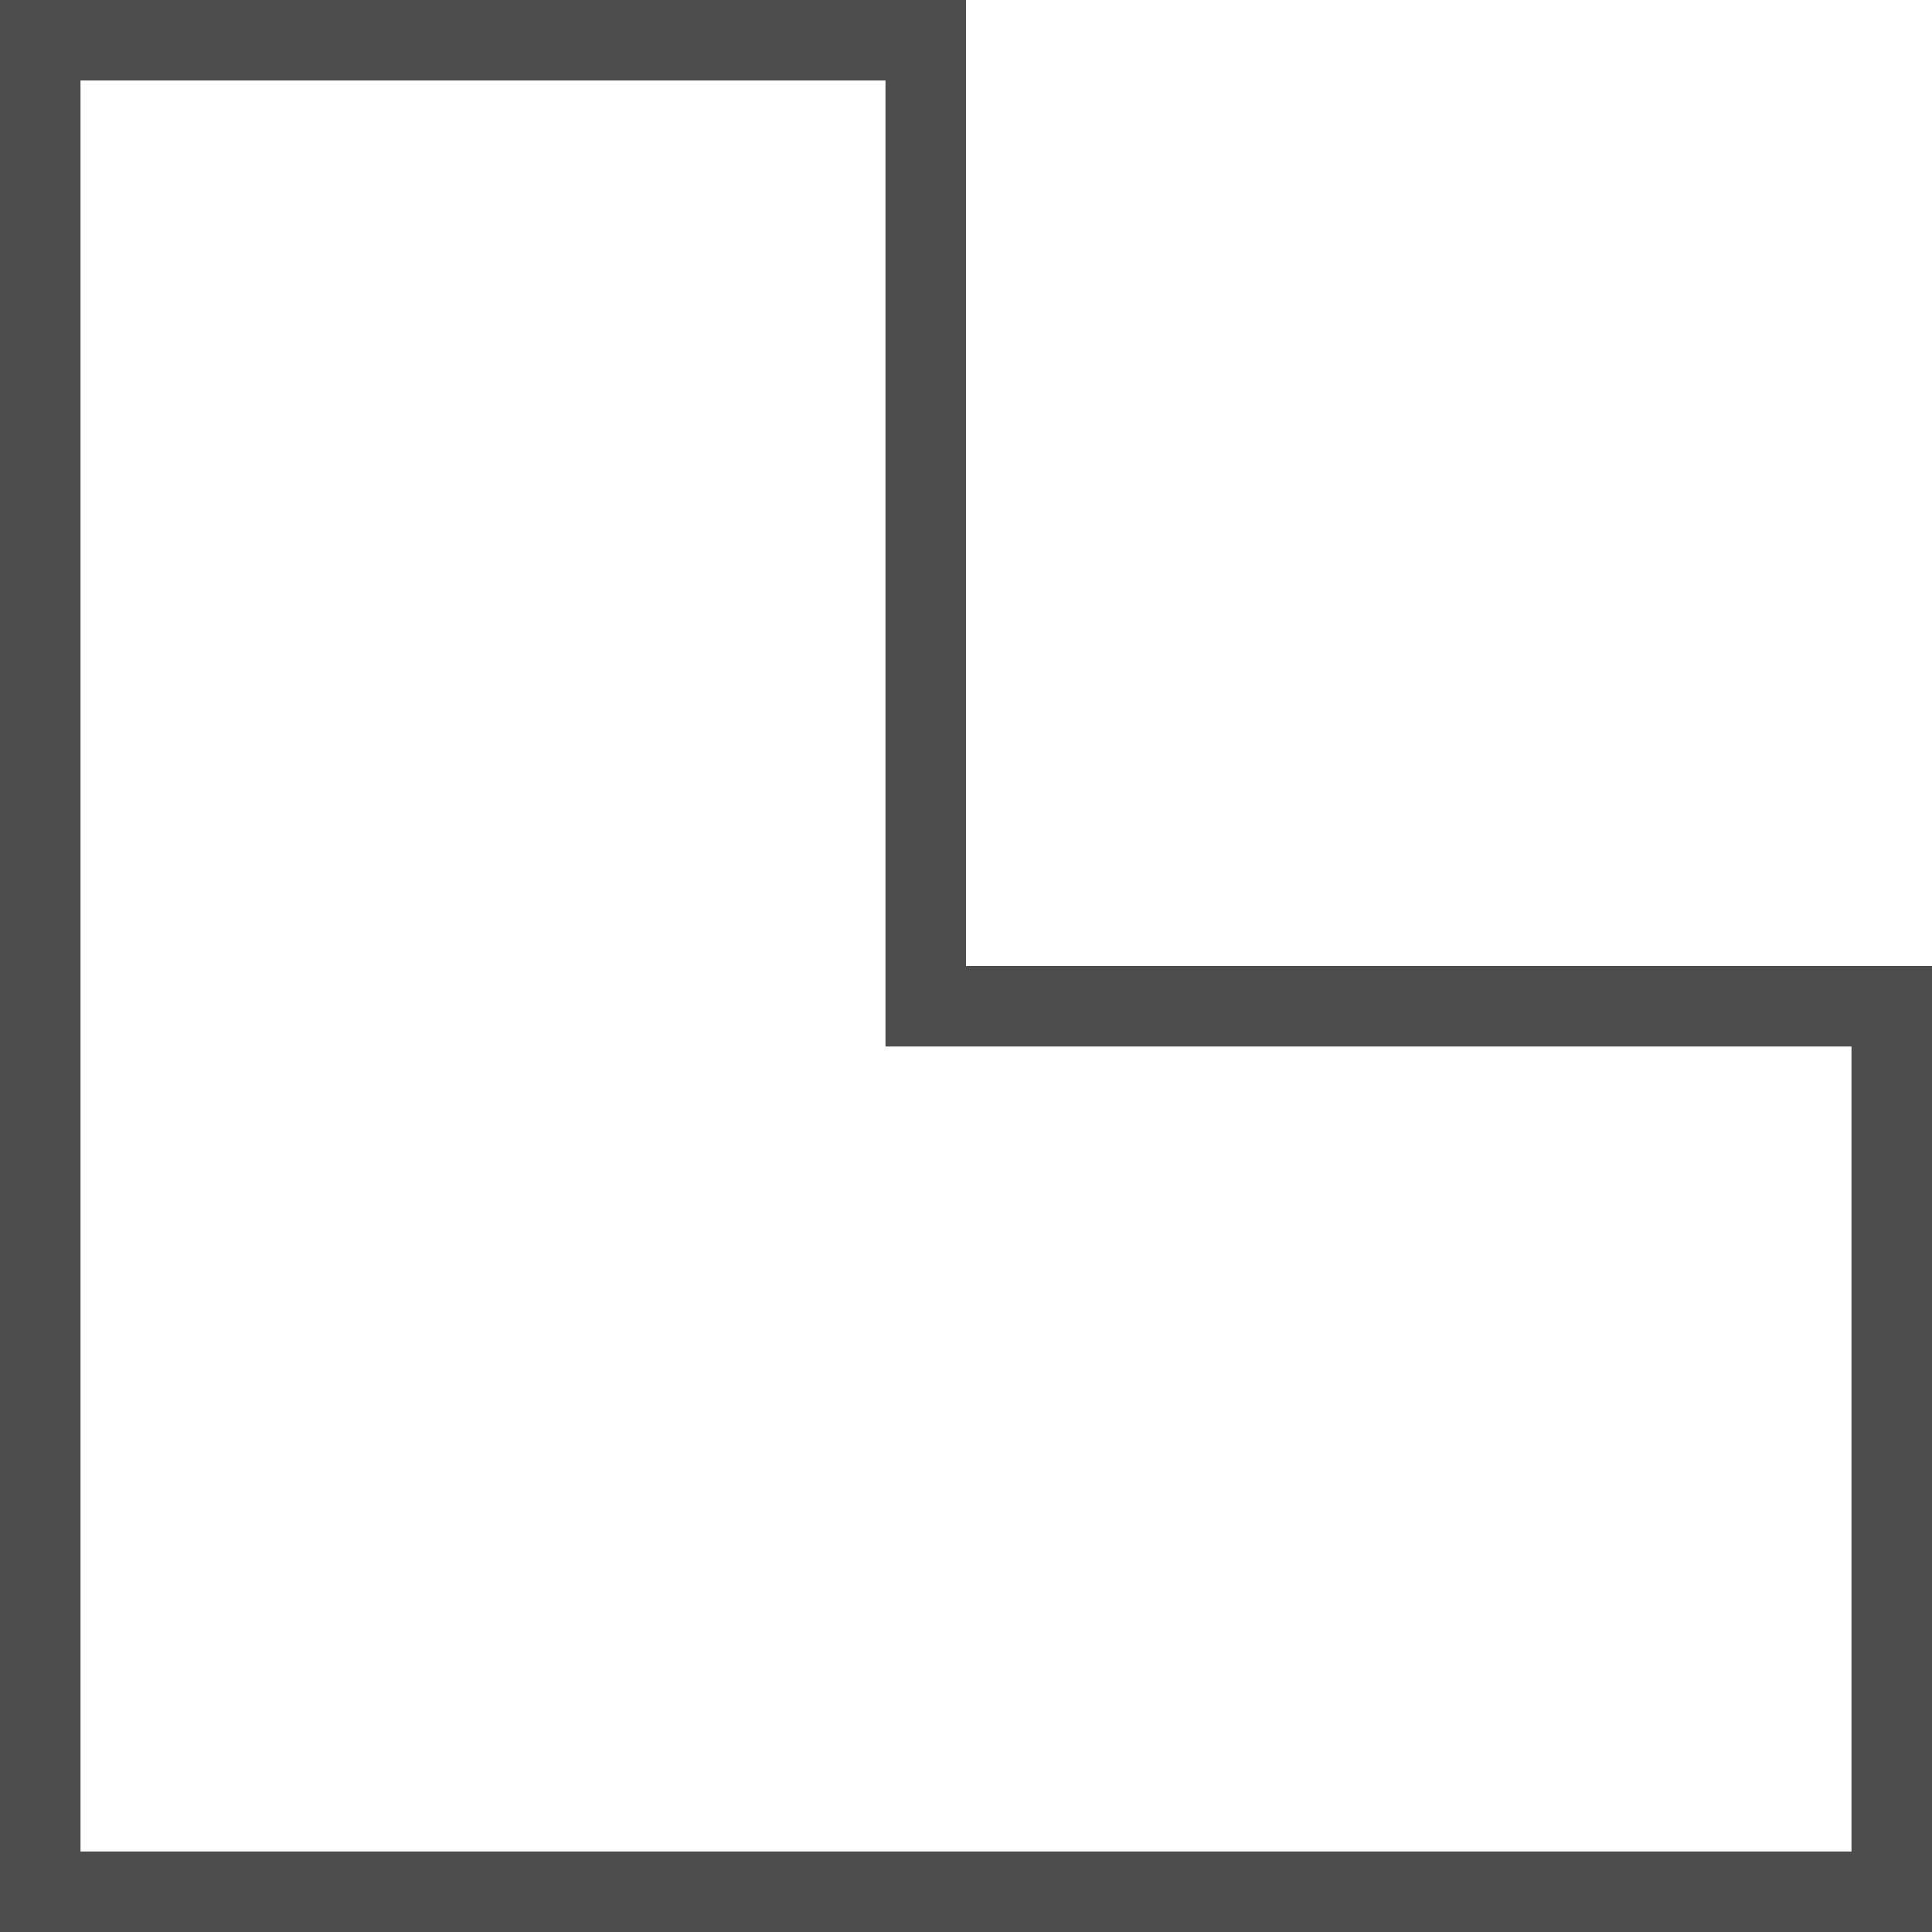 <?xml version="1.0" encoding="UTF-8"?>
<svg xmlns="http://www.w3.org/2000/svg" xmlns:xlink="http://www.w3.org/1999/xlink" width="24pt" height="24pt" viewBox="0 0 24 24" version="1.1">
<g id="surface1">
<path style=" stroke:none;fill-rule:nonzero;fill:rgb(30.196%,30.196%,30.196%);fill-opacity:1;" d="M 0 0 L 0 24 L 24 24 L 24 12 L 12 12 L 12 0 Z M 1 1 L 11 1 L 11 13 L 23 13 L 23 23 L 1 23 Z M 1 1 "/>
</g>
</svg>
